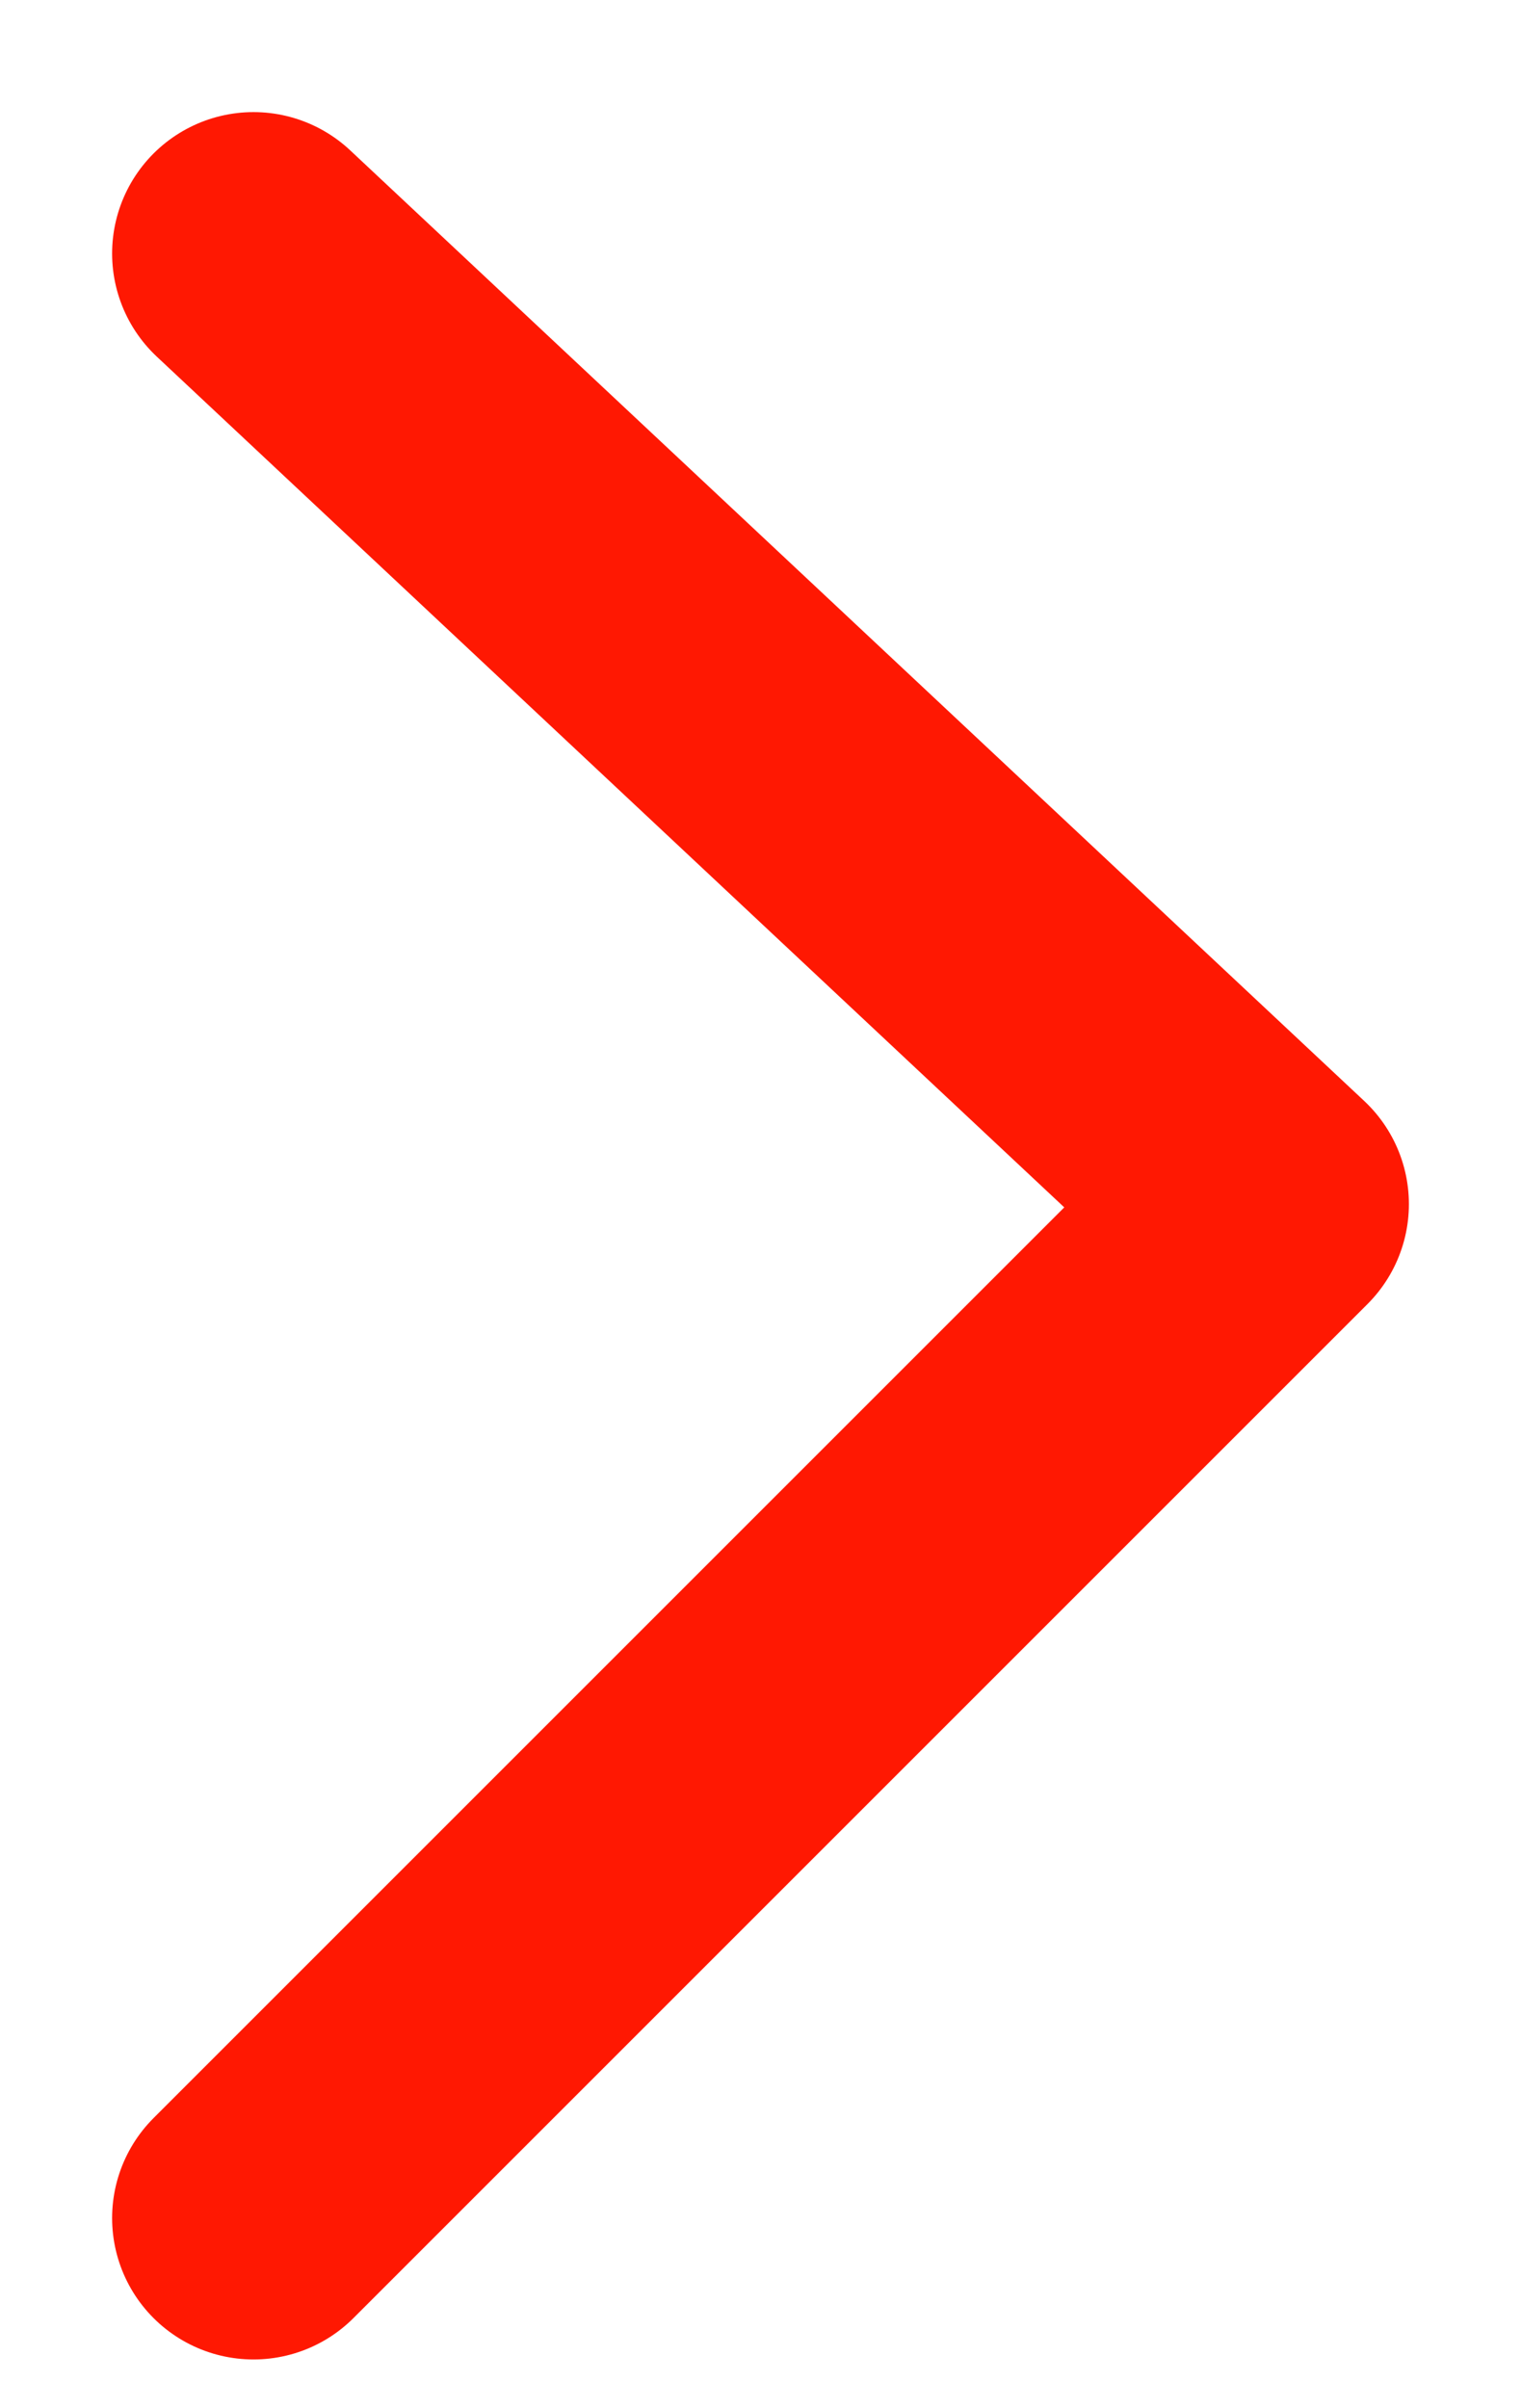 <svg width="12" height="19" viewBox="0 0 12 19" fill="none" xmlns="http://www.w3.org/2000/svg">
<path d="M2 2L10 9.5L2 17.5" stroke="#FF1802" stroke-width="2.231" stroke-linecap="round" stroke-linejoin="round"/>
</svg>
